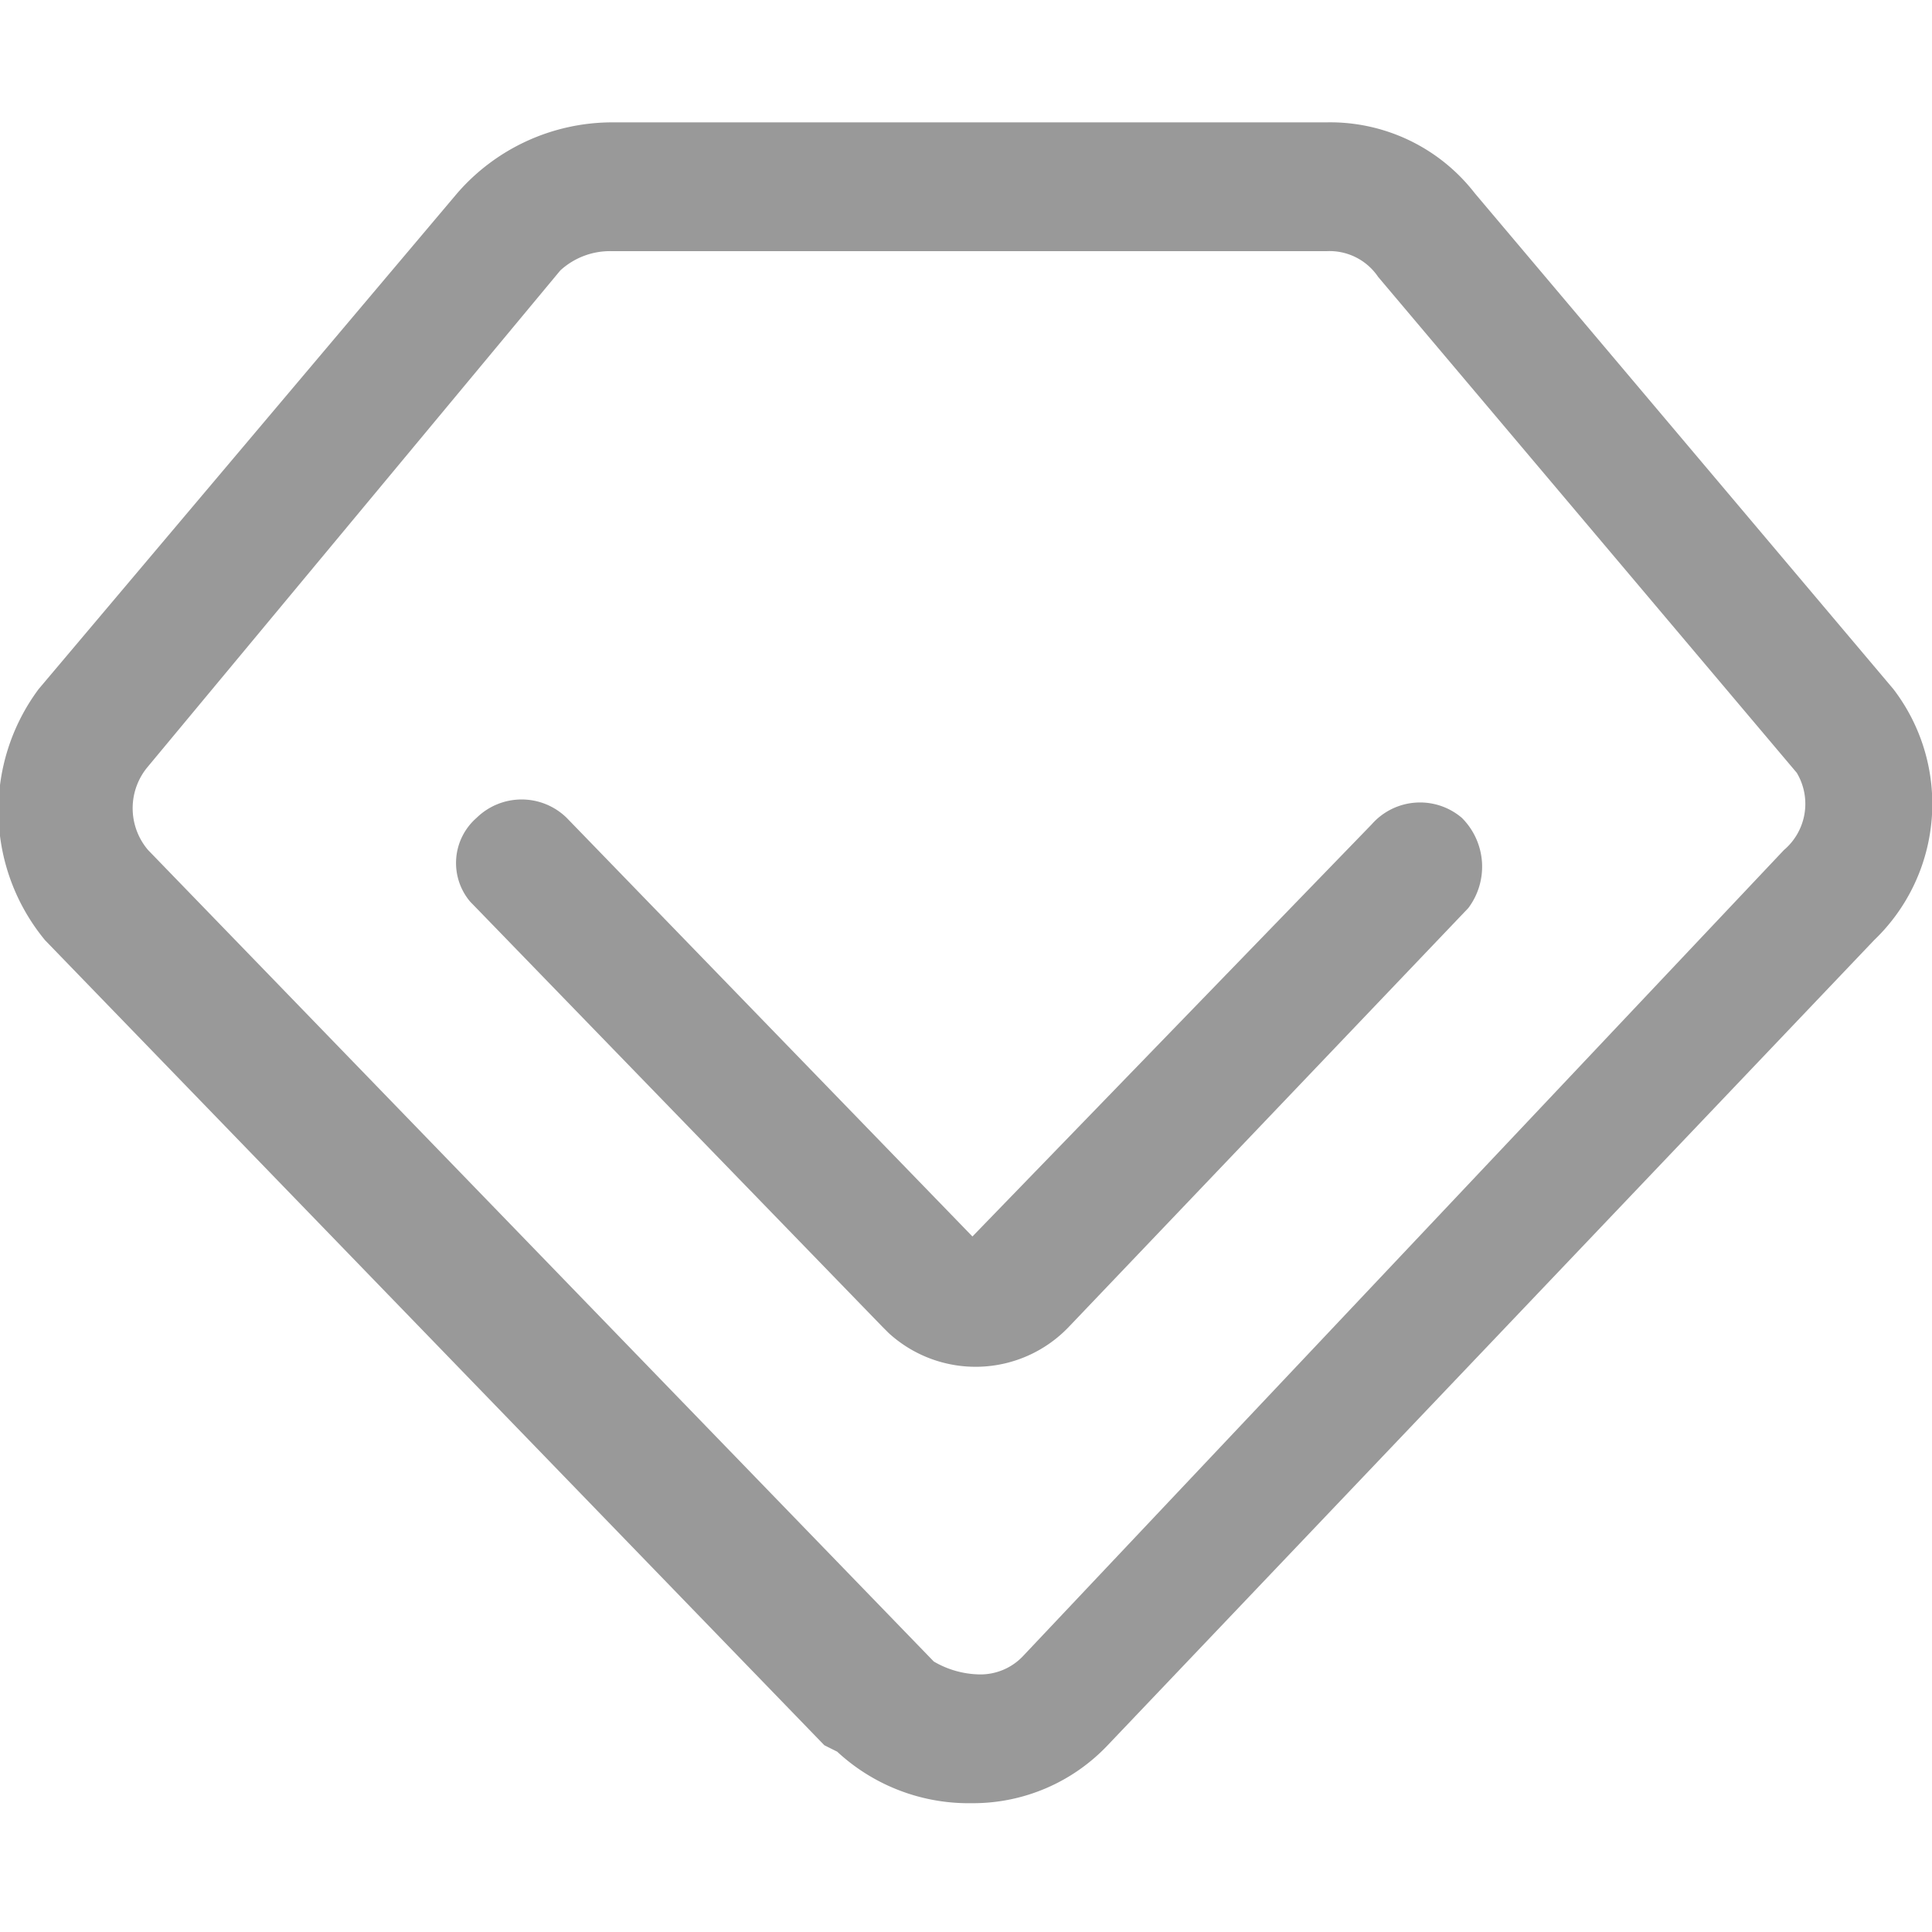 <svg id="图层_1" data-name="图层 1" xmlns="http://www.w3.org/2000/svg" viewBox="0 0 30 30"><defs><style>.cls-1{fill:#999;}</style></defs><title>会员</title><path class="cls-1" d="M29.4,10.7,22.9,3a2.84,2.84,0,0,0-2.3-1.1H9.5A3.19,3.19,0,0,0,7.1,3L.6,10.7a3.16,3.16,0,0,0,.1,3.9L12.8,27.1l.2.1a3,3,0,0,0,2,.8h.1a2.88,2.88,0,0,0,2.1-.9L29.1,14.6A2.93,2.93,0,0,0,29.4,10.7Zm-1.7,2.5L15.9,25.7a.91.91,0,0,1-.7.3,1.45,1.45,0,0,1-.7-.2L2.3,13.2a1,1,0,0,1,0-1.3L8.7,4.2a1.14,1.14,0,0,1,.8-.3H20.6a.91.91,0,0,1,.8.4L27.9,12A.94.94,0,0,1,27.7,13.2Z"/><path class="cls-1" d="M21.3,12.8l-6.2,6.4L8.8,12.7a1,1,0,0,0-1.4,0A.93.93,0,0,0,7.3,14l6.4,6.6.1.1a2,2,0,0,0,2.8-.1l6.2-6.5a1.07,1.07,0,0,0-.1-1.4A1,1,0,0,0,21.3,12.8Z"/></svg>